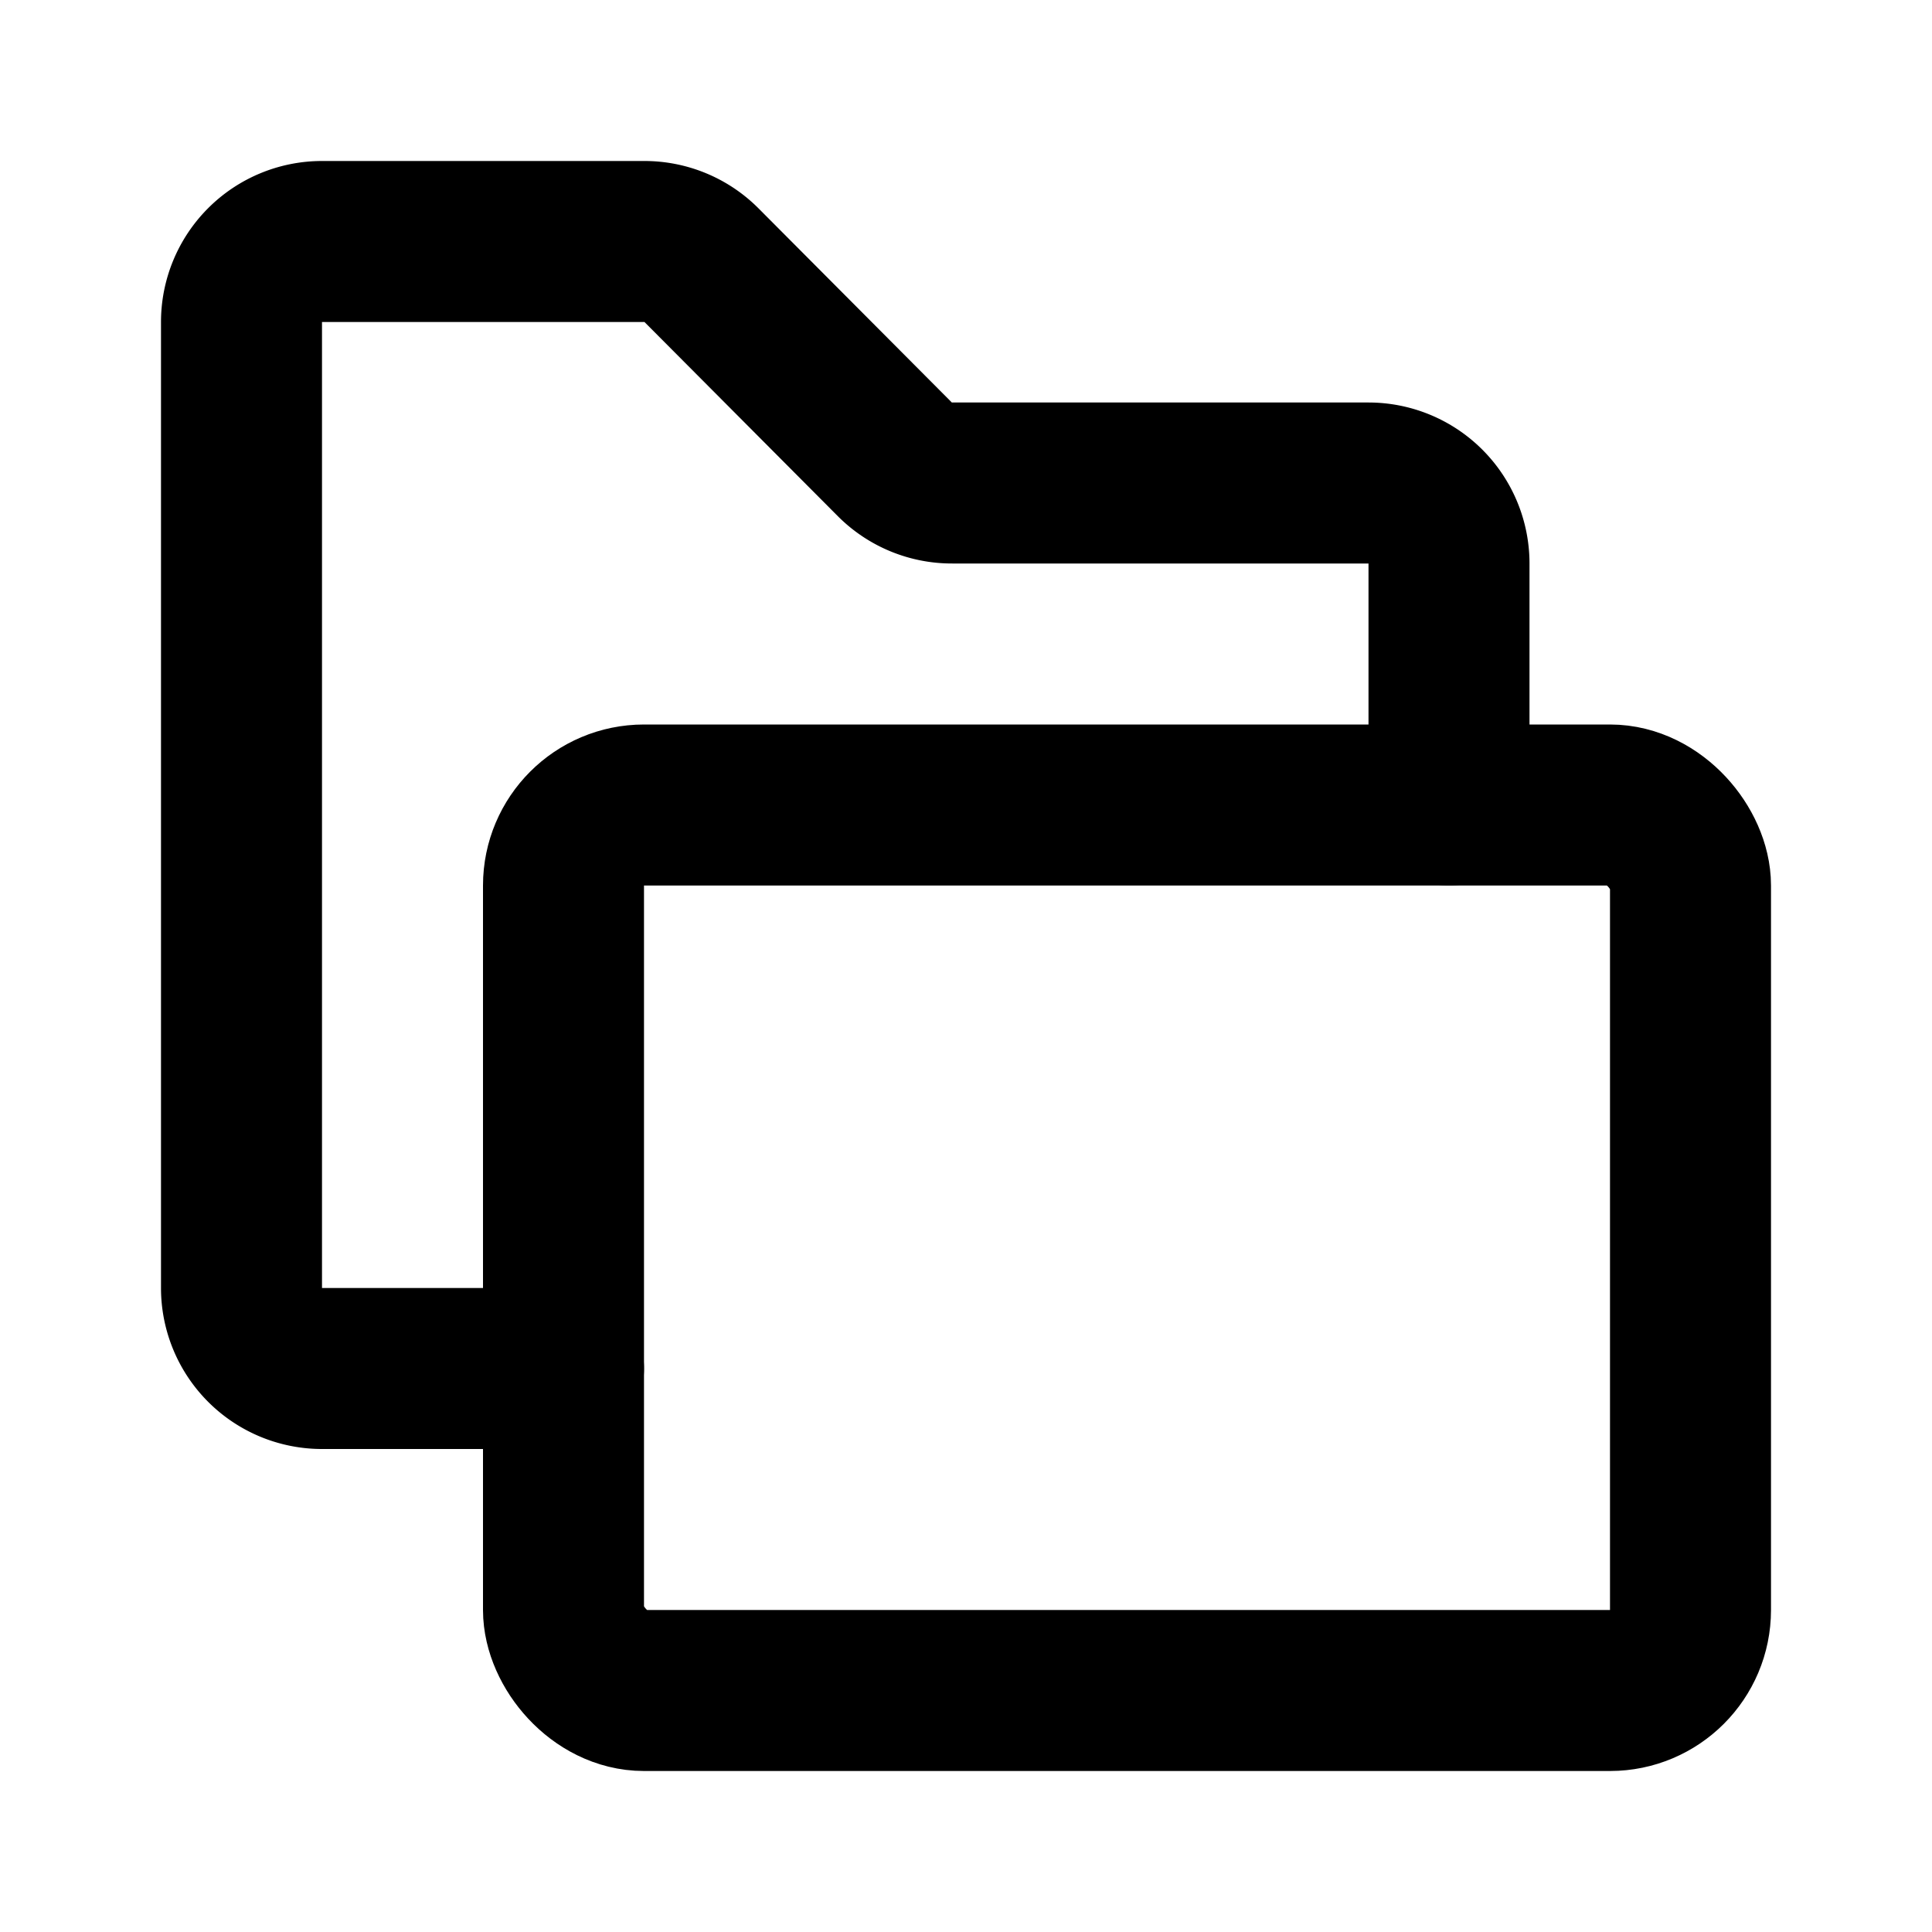 <svg class="icon line" width="48" height="48" id="multi-folder" xmlns="http://www.w3.org/2000/svg" viewBox="0 0 24 24"><path d="M18,10V7a1,1,0,0,0-1-1H11.83a1,1,0,0,1-.71-.29L8.71,3.29A1,1,0,0,0,8,3H4A1,1,0,0,0,3,4V16a1,1,0,0,0,1,1H7" style="fill: none; stroke: rgb(0, 0, 0); stroke-linecap: round; stroke-linejoin: round; stroke-width: 2;"></path><rect x="7" y="10" width="14" height="11" rx="1" style="fill: none; stroke: rgb(0, 0, 0); stroke-linecap: round; stroke-linejoin: round; stroke-width: 2;"></rect></svg>